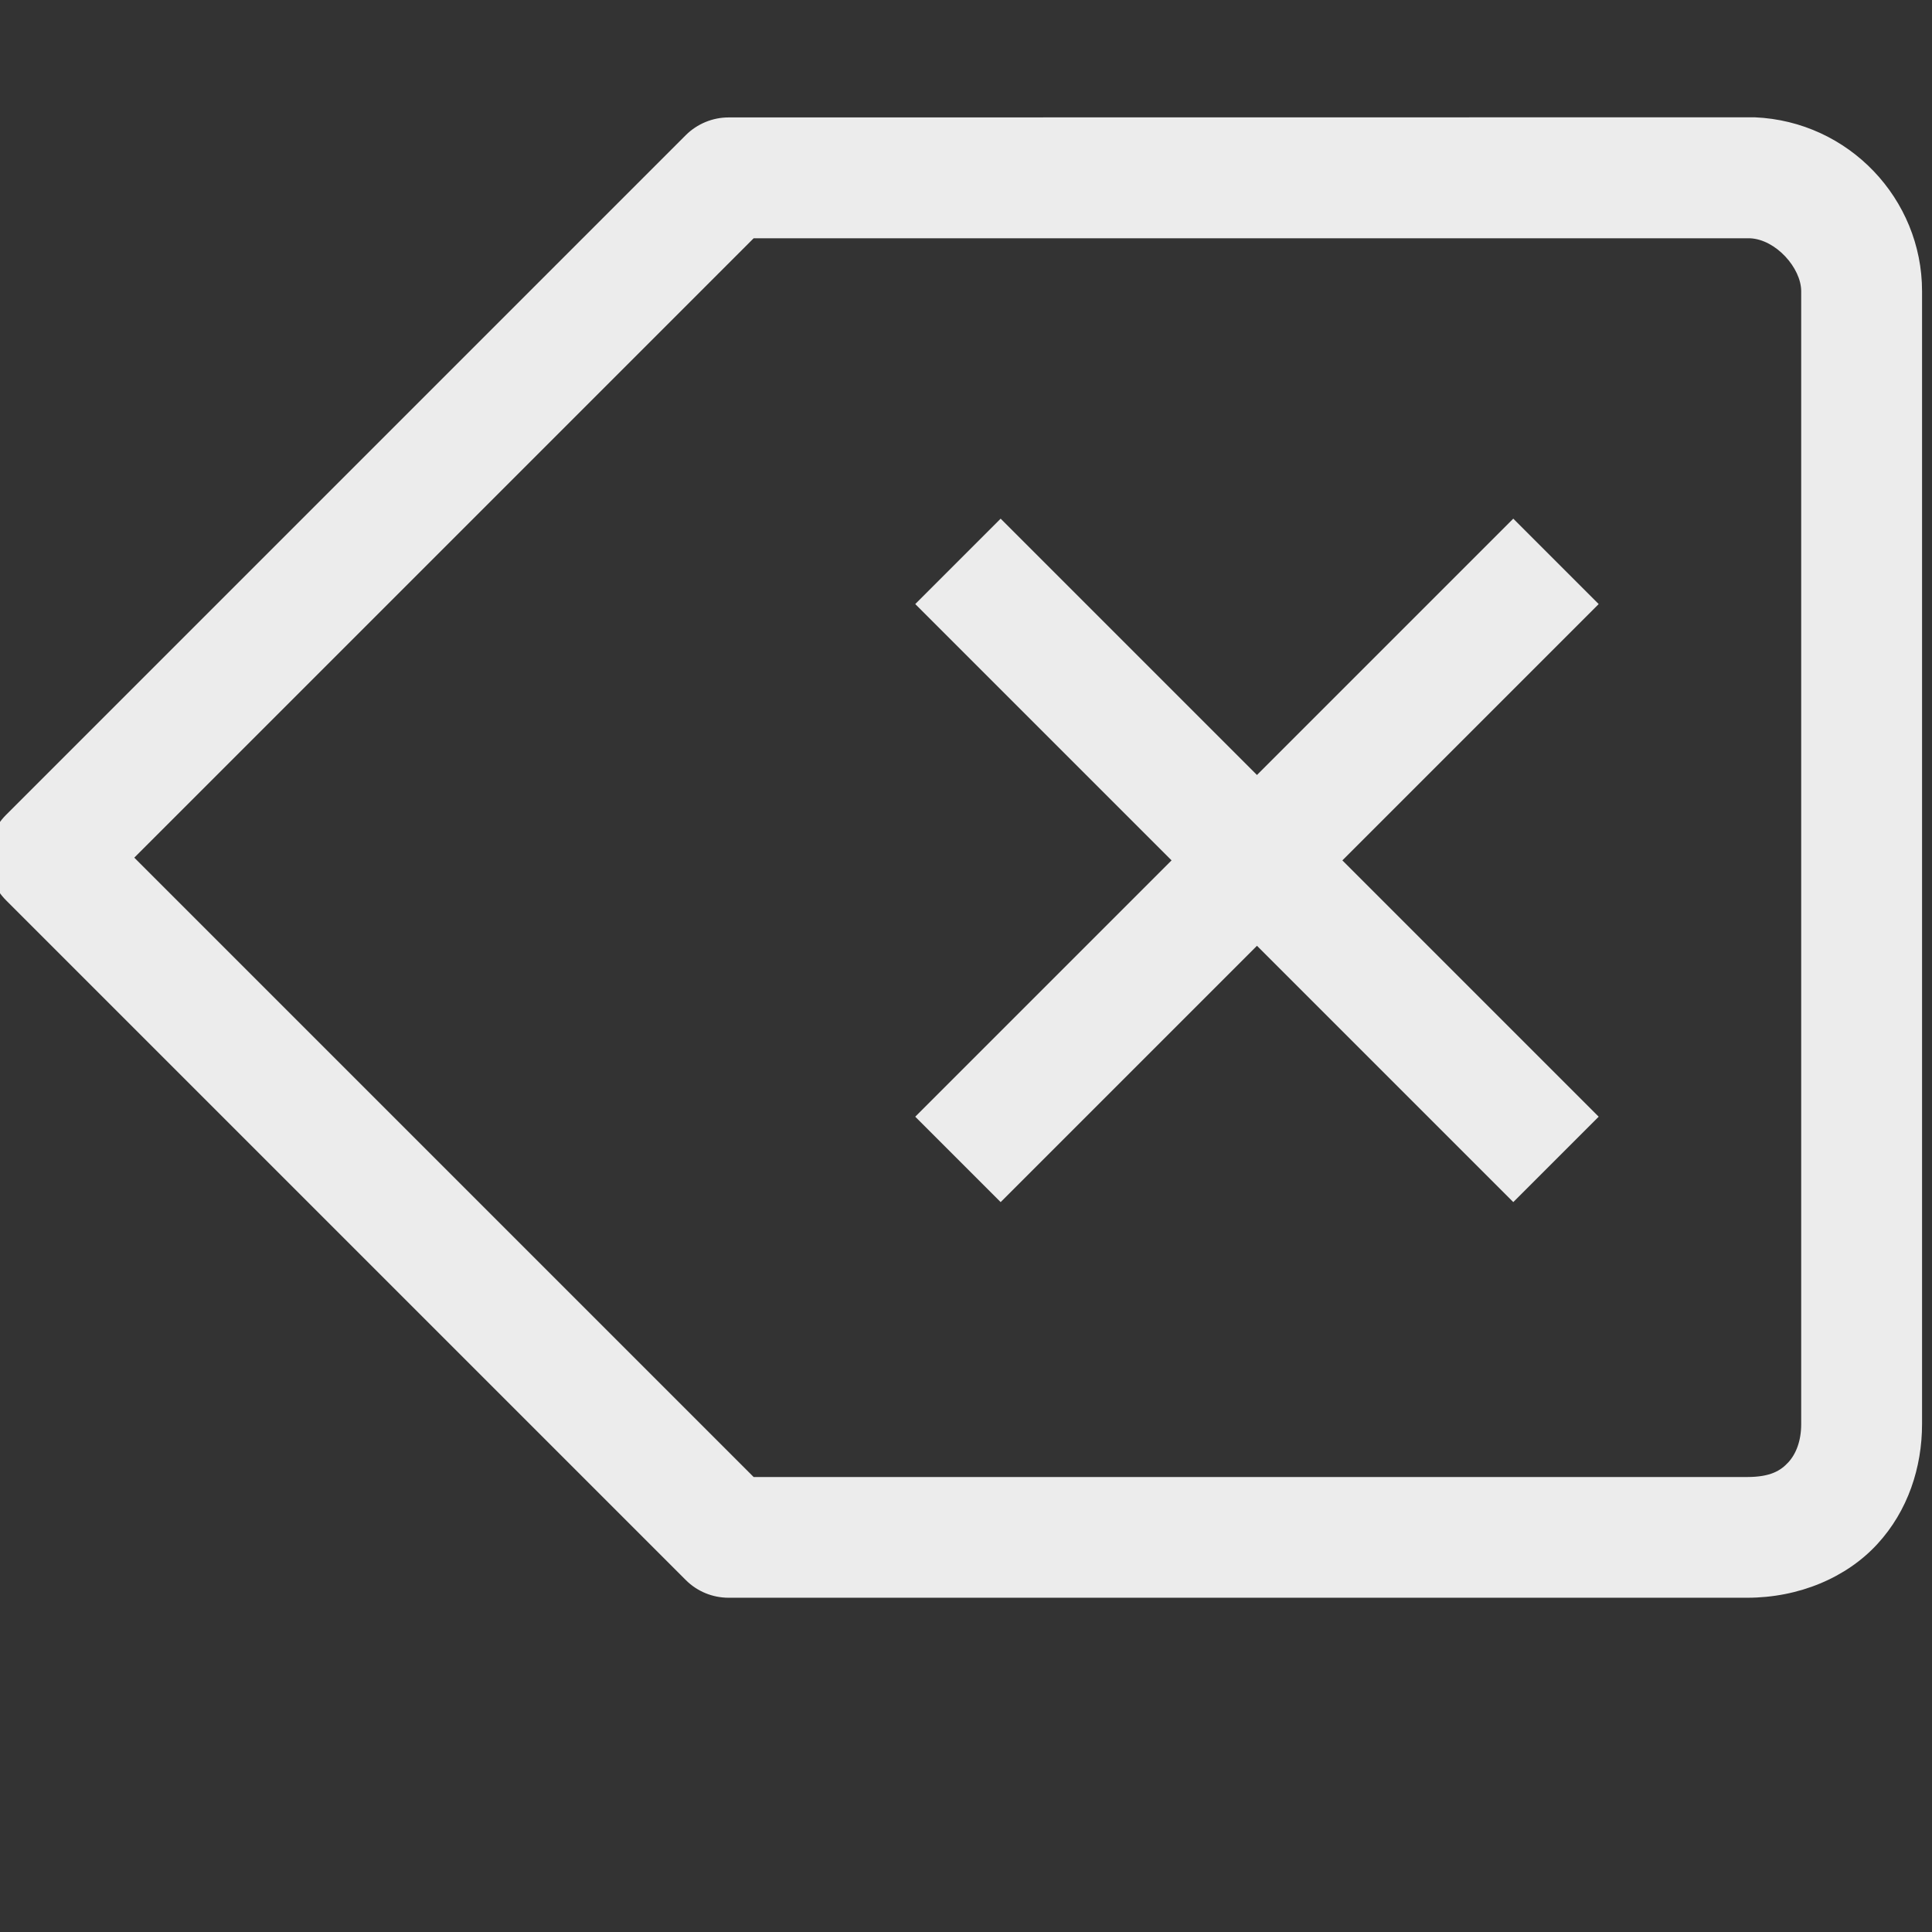 <svg height="16" width="16" xmlns="http://www.w3.org/2000/svg">
  <rect width="100%" height="100%" fill="#333333" stroke="none"/>
  <g fill="#ececec" transform="matrix(-.938 0 0 -.938 185.19 734.05)">
    <path d="m6.125 1.35c-.133 0-.26.053-.354.146l-5.625 5.625c-.195.195-.195.512 0 .707l5.625 5.625c.094.094.221.146.354.146h8.428c.429 0 .822-.167 1.076-.443.255-.276.371-.637.371-.994v-9.375c0-.761-.605-1.405-1.385-1.438-.006-0-.013-0-.02 0zm.207 1h8.244c.214.009.424.246.424.438v9.375c0 .14-.044.248-.107.316-.063.068-.147.121-.34.121h-8.221l-5.125-5.125z" transform="matrix(-1.067 0 0 -1.067 197.533 782.973)"/>
    <path d="m189.35 777.236-2.263-2.263 2.263-2.263-.754-.754-2.263 2.263-2.263-2.263-.754.754 2.263 2.263-2.263 2.263.754.754 2.263-2.263 2.263 2.263z"/>
  </g>
</svg>
